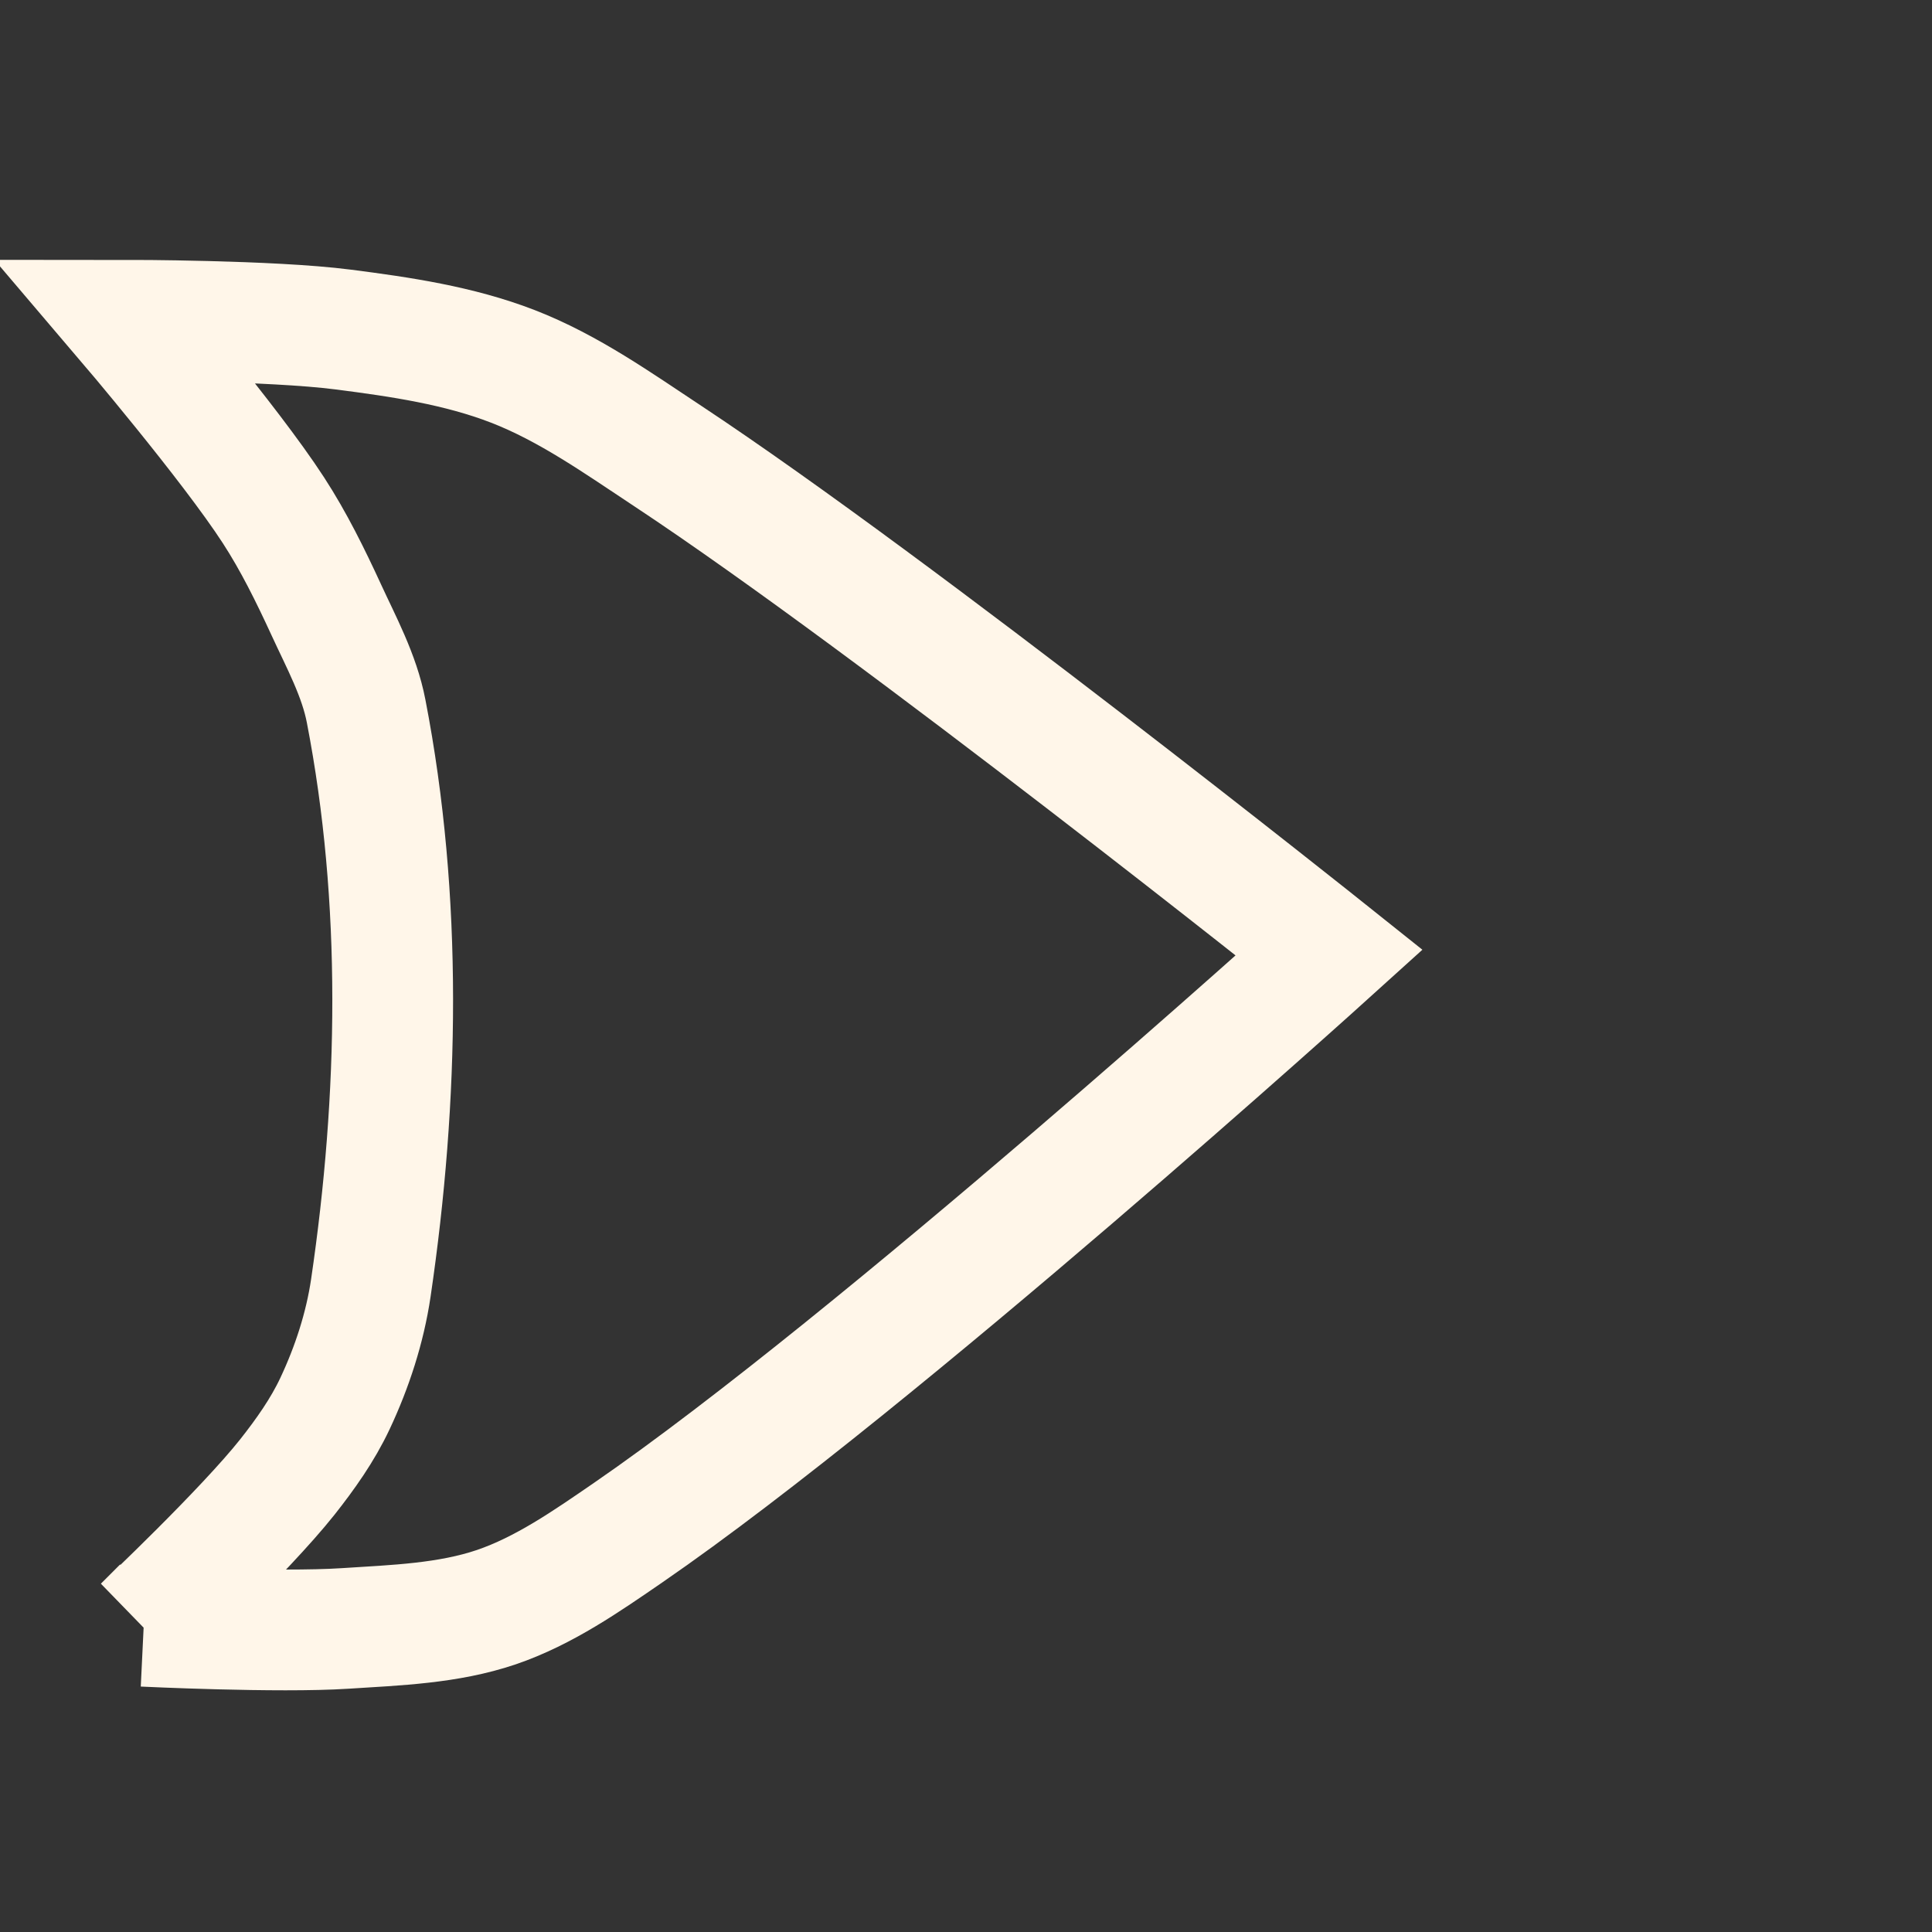 <?xml version="1.0" encoding="UTF-8" standalone="no"?>
<!-- Created with Inkscape (http://www.inkscape.org/) -->

<svg
   xmlns:dc="http://purl.org/dc/elements/1.1/"
   xmlns:cc="http://creativecommons.org/ns#"
   xmlns:rdf="http://www.w3.org/1999/02/22-rdf-syntax-ns#"
   xmlns:svg="http://www.w3.org/2000/svg"
   xmlns="http://www.w3.org/2000/svg"
   xmlns:sodipodi="http://sodipodi.sourceforge.net/DTD/sodipodi-0.dtd"
   xmlns:inkscape="http://www.inkscape.org/namespaces/inkscape"
   width="16"
   height="16"
   id="svg2"
   version="1.1"
   inkscape:version="0.48.4 r9939"
   sodipodi:docname="orGate.svg">
  <rect width="100%" height="100%" fill="#333333" stroke="none"/>
  <defs
     id="defs4" />
  <sodipodi:namedview
     id="base"
     pagecolor="#ffffff"
     bordercolor="#666666"
     borderopacity="1.0"
     inkscape:pageopacity="0.0"
     inkscape:pageshadow="2"
     inkscape:zoom="29.703482"
     inkscape:cx="8.5386022"
     inkscape:cy="4.5532163"
     inkscape:document-units="px"
     inkscape:current-layer="layer1"
     showgrid="false"
     inkscape:window-width="1600"
     inkscape:window-height="837"
     inkscape:window-x="-8"
     inkscape:window-y="-8"
     inkscape:window-maximized="1" />
  <g
     inkscape:label="Layer 1"
     inkscape:groupmode="layer"
     id="layer1"
     transform="translate(0,-1036.362)">
    <path
       style="fill:none;stroke:#FFF6E9;stroke-width:1px;stroke-linecap:butt;stroke-linejoin:miter;stroke-opacity:1"
       d="m 1.189,1049.831 c 0,0 0.834,-0.788 1.19,-1.236 0.15,-0.19 0.292,-0.39 0.395,-0.609 0.142,-0.302 0.248,-0.627 0.297,-0.957 0.232,-1.576 0.264,-3.215 -0.039,-4.778 -0.057,-0.296 -0.205,-0.567 -0.331,-0.841 -0.13,-0.282 -0.268,-0.563 -0.437,-0.823 -0.362,-0.558 -1.227,-1.573 -1.227,-1.573 0,0 1.207,10e-5 1.804,0.077 0.476,0.061 0.959,0.132 1.406,0.305 0.462,0.179 0.872,0.471 1.285,0.744 1.904,1.259 5.476,4.111 5.476,4.111 0,0 -3.736,3.379 -5.805,4.803 -0.345,0.237 -0.697,0.483 -1.093,0.618 -0.399,0.135 -0.83,0.149 -1.251,0.176 -0.555,0.036 -1.669,-0.018 -1.669,-0.018 z"
       id="path3279"
       inkscape:connector-curvature="0"
       sodipodi:nodetypes="caaaaaacaaacaaac" />
  </g>
</svg>
